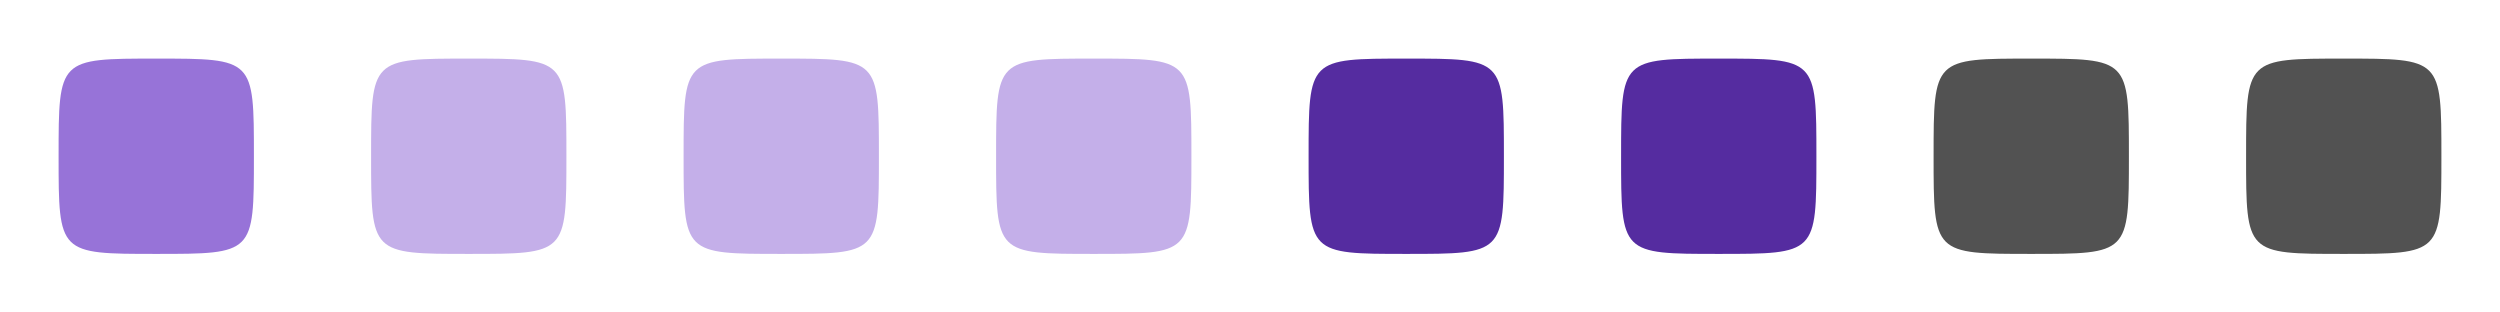 <?xml version="1.0" encoding="UTF-8" standalone="no"?>
<!-- Created with Inkscape (http://www.inkscape.org/) -->

<svg
   width="4096"
   height="512"
   viewBox="0 0 1083.733 135.467"
   version="1.1"
   id="svg1"
   inkscape:version="1.3 (0e150ed6c4, 2023-07-21)"
   sodipodi:docname="keepbelow.svg"
   xml:space="preserve"
   inkscape:export-filename="keepbelow.png"
   inkscape:export-xdpi="96"
   inkscape:export-ydpi="96"
   xmlns:inkscape="http://www.inkscape.org/namespaces/inkscape"
   xmlns:sodipodi="http://sodipodi.sourceforge.net/DTD/sodipodi-0.dtd"
   xmlns="http://www.w3.org/2000/svg"
   xmlns:svg="http://www.w3.org/2000/svg"
   xmlns:rdf="http://www.w3.org/1999/02/22-rdf-syntax-ns#"
   xmlns:cc="http://creativecommons.org/ns#"
   xmlns:dc="http://purl.org/dc/elements/1.1/"><defs
     id="defs1"><linearGradient
       id="linearGradient30939"
       inkscape:swatch="solid"><stop
         style="stop-color:#8cd2f2;stop-opacity:1;"
         offset="0"
         id="stop30937" /></linearGradient></defs><sodipodi:namedview
     id="base"
     pagecolor="#ffffff"
     bordercolor="#000000"
     borderopacity="0.3"
     inkscape:pageopacity="0.0"
     inkscape:pageshadow="2"
     inkscape:zoom="0.175"
     inkscape:cx="1757.1429"
     inkscape:cy="365.71429"
     inkscape:document-units="px"
     inkscape:showpageshadow="2"
     inkscape:pagecheckerboard="0"
     inkscape:deskcolor="#d1d1d1"
     inkscape:window-width="1920"
     inkscape:window-height="1056"
     inkscape:window-x="1920"
     inkscape:window-y="0"
     inkscape:window-maximized="1"
     inkscape:current-layer="svg1" /><g
     id="deactivated-inactive-center"
     inkscape:highlight-color="#525252"
     transform="translate(948.267)"><rect
       style="fill:none;fill-rule:evenodd;stroke:none;stroke-width:1.162;stroke-linecap:round;stroke-linejoin:round;stroke-dasharray:none;stroke-opacity:1"
       id="rect8"
       width="135.467"
       height="135.467"
       x="0"
       y="0"
       inkscape:label="active-area"
       inkscape:highlight-color="#000000" /><path
       style="display:inline;fill:#525252;fill-opacity:1;fill-rule:evenodd;stroke:none;stroke-width:5.644;stroke-linecap:round;stroke-linejoin:round;stroke-dasharray:none;stroke-opacity:1"
       d="M 25.4,67.733 C 25.4,25.4 25.401,25.4 67.733,25.4 c 42.333,0 42.333,6.53e-4 42.333,42.333 0,42.333 0.003,42.333 -42.333,42.333 -42.336,0 -42.333,3.4e-4 -42.333,-42.333 z"
       id="path14"
       sodipodi:nodetypes="zzzzz"
       inkscape:label="shape"
       inkscape:highlight-color="#525252" /></g><g
     id="deactivated-center"
     inkscape:highlight-color="#525252"
     transform="translate(812.8)"><rect
       style="fill:none;fill-rule:evenodd;stroke:none;stroke-width:1.162;stroke-linecap:round;stroke-linejoin:round;stroke-dasharray:none;stroke-opacity:1"
       id="rect7"
       width="135.467"
       height="135.467"
       x="0"
       y="0"
       inkscape:label="active-area"
       inkscape:highlight-color="#000000" /><path
       style="display:inline;fill:#525252;fill-opacity:1;fill-rule:evenodd;stroke:none;stroke-width:5.644;stroke-linecap:round;stroke-linejoin:round;stroke-dasharray:none;stroke-opacity:1"
       d="M 25.4,67.733 C 25.4,25.4 25.401,25.4 67.733,25.4 c 42.333,0 42.333,6.53e-4 42.333,42.333 0,42.333 0.003,42.333 -42.333,42.333 -42.336,0 -42.333,3.4e-4 -42.333,-42.333 z"
       id="path13"
       sodipodi:nodetypes="zzzzz"
       inkscape:label="shape"
       inkscape:highlight-color="#525252" /></g><g
     id="pressed-inactive-center"
     inkscape:highlight-color="#552ca0"
     transform="translate(677.333)"><rect
       style="fill:none;fill-rule:evenodd;stroke:none;stroke-width:1.162;stroke-linecap:round;stroke-linejoin:round;stroke-dasharray:none;stroke-opacity:1"
       id="rect6"
       width="135.467"
       height="135.467"
       x="0"
       y="0"
       inkscape:label="active-area"
       inkscape:highlight-color="#000000" /><path
       style="display:inline;fill:#552ca0;fill-opacity:1;fill-rule:evenodd;stroke:none;stroke-width:5.644;stroke-linecap:round;stroke-linejoin:round;stroke-dasharray:none;stroke-opacity:1"
       d="M 25.4,67.733 C 25.4,25.4 25.401,25.4 67.733,25.4 c 42.333,0 42.333,6.53e-4 42.333,42.333 0,42.333 0.003,42.333 -42.333,42.333 -42.336,0 -42.333,3.4e-4 -42.333,-42.333 z"
       id="path12"
       sodipodi:nodetypes="zzzzz"
       inkscape:label="shape"
       inkscape:highlight-color="#552ca0" /></g><g
     id="pressed-center"
     inkscape:highlight-color="#552ca0"
     transform="translate(541.867)"><rect
       style="fill:none;fill-rule:evenodd;stroke:none;stroke-width:1.162;stroke-linecap:round;stroke-linejoin:round;stroke-dasharray:none;stroke-opacity:1"
       id="rect5"
       width="135.467"
       height="135.467"
       x="0"
       y="0"
       inkscape:label="active-area"
       inkscape:highlight-color="#000000" /><path
       style="display:inline;fill:#552ca0;fill-opacity:1;fill-rule:evenodd;stroke:none;stroke-width:5.644;stroke-linecap:round;stroke-linejoin:round;stroke-dasharray:none;stroke-opacity:1"
       d="M 25.4,67.733 C 25.4,25.4 25.401,25.4 67.733,25.4 c 42.333,0 42.333,6.53e-4 42.333,42.333 0,42.333 0.003,42.333 -42.333,42.333 -42.336,0 -42.333,3.4e-4 -42.333,-42.333 z"
       id="path11"
       sodipodi:nodetypes="zzzzz"
       inkscape:label="shape"
       inkscape:highlight-color="#552ca0" /></g><g
     id="hover-inactive-center"
     inkscape:highlight-color="#c4afe9"
     transform="translate(406.4)"><rect
       style="fill:none;fill-rule:evenodd;stroke:none;stroke-width:1.162;stroke-linecap:round;stroke-linejoin:round;stroke-dasharray:none;stroke-opacity:1"
       id="rect4"
       width="135.467"
       height="135.467"
       x="0"
       y="0"
       inkscape:label="active-area"
       inkscape:highlight-color="#000000" /><path
       style="display:inline;fill:#c4afe9;fill-opacity:1;fill-rule:evenodd;stroke:none;stroke-width:5.644;stroke-linecap:round;stroke-linejoin:round;stroke-dasharray:none;stroke-opacity:1"
       d="M 25.4,67.733 C 25.4,25.4 25.401,25.4 67.733,25.4 c 42.333,0 42.333,6.53e-4 42.333,42.333 0,42.333 0.003,42.333 -42.333,42.333 -42.336,0 -42.333,3.4e-4 -42.333,-42.333 z"
       id="path2"
       sodipodi:nodetypes="zzzzz"
       inkscape:label="shape"
       inkscape:highlight-color="#c4afe9" /></g><g
     id="hover-center"
     inkscape:highlight-color="#c4afe9"
     transform="translate(270.933)"><rect
       style="fill:none;fill-rule:evenodd;stroke:none;stroke-width:1.162;stroke-linecap:round;stroke-linejoin:round;stroke-dasharray:none;stroke-opacity:1"
       id="rect3"
       width="135.467"
       height="135.467"
       x="0"
       y="0"
       inkscape:label="active-area"
       inkscape:highlight-color="#000000" /><path
       style="display:inline;fill:#c4afe9;fill-opacity:1;fill-rule:evenodd;stroke:none;stroke-width:5.644;stroke-linecap:round;stroke-linejoin:round;stroke-dasharray:none;stroke-opacity:1"
       d="M 25.4,67.733 C 25.4,25.4 25.401,25.4 67.733,25.4 c 42.333,0 42.333,6.53e-4 42.333,42.333 0,42.333 0.003,42.333 -42.333,42.333 -42.336,0 -42.333,3.4e-4 -42.333,-42.333 z"
       id="path1"
       sodipodi:nodetypes="zzzzz"
       inkscape:label="shape"
       inkscape:highlight-color="#c4afe9" /></g><g
     id="inactive-center"
     inkscape:highlight-color="#c4afe9"
     transform="translate(135.467)"><rect
       style="fill:none;fill-rule:evenodd;stroke:none;stroke-width:1.162;stroke-linecap:round;stroke-linejoin:round;stroke-dasharray:none;stroke-opacity:1"
       id="rect2"
       width="135.467"
       height="135.467"
       x="0"
       y="0"
       inkscape:label="active-area"
       inkscape:highlight-color="#000000" /><path
       style="display:inline;fill:#c4afe9;fill-opacity:1;fill-rule:evenodd;stroke:none;stroke-width:5.644;stroke-linecap:round;stroke-linejoin:round;stroke-dasharray:none;stroke-opacity:1"
       d="M 25.4,67.733 C 25.4,25.4 25.401,25.4 67.733,25.4 c 42.333,0 42.333,6.53e-4 42.333,42.333 0,42.333 0.003,42.333 -42.333,42.333 -42.336,0 -42.333,3.4e-4 -42.333,-42.333 z"
       id="path10"
       sodipodi:nodetypes="zzzzz"
       inkscape:label="shape"
       inkscape:highlight-color="#c4afe9" /></g><g
     id="active-center"
     inkscape:highlight-color="#9773d8"><rect
       style="fill:none;fill-rule:evenodd;stroke:none;stroke-width:1.162;stroke-linecap:round;stroke-linejoin:round;stroke-dasharray:none;stroke-opacity:1"
       id="rect1"
       width="135.467"
       height="135.467"
       x="0"
       y="0"
       inkscape:label="active-area"
       inkscape:highlight-color="#000000" /><path
       style="display:inline;fill:#9773d8;fill-opacity:1;fill-rule:evenodd;stroke:none;stroke-width:5.644;stroke-linecap:round;stroke-linejoin:round;stroke-dasharray:none;stroke-opacity:1"
       d="M 25.4,67.733 C 25.4,25.4 25.401,25.4 67.733,25.4 c 42.333,0 42.333,6.53e-4 42.333,42.333 0,42.333 0.003,42.333 -42.333,42.333 C 25.397,110.067 25.4,110.067 25.4,67.733 Z"
       id="path3"
       sodipodi:nodetypes="zzzzz"
       inkscape:label="shape"
       inkscape:highlight-color="#9773d8" /></g></svg>
